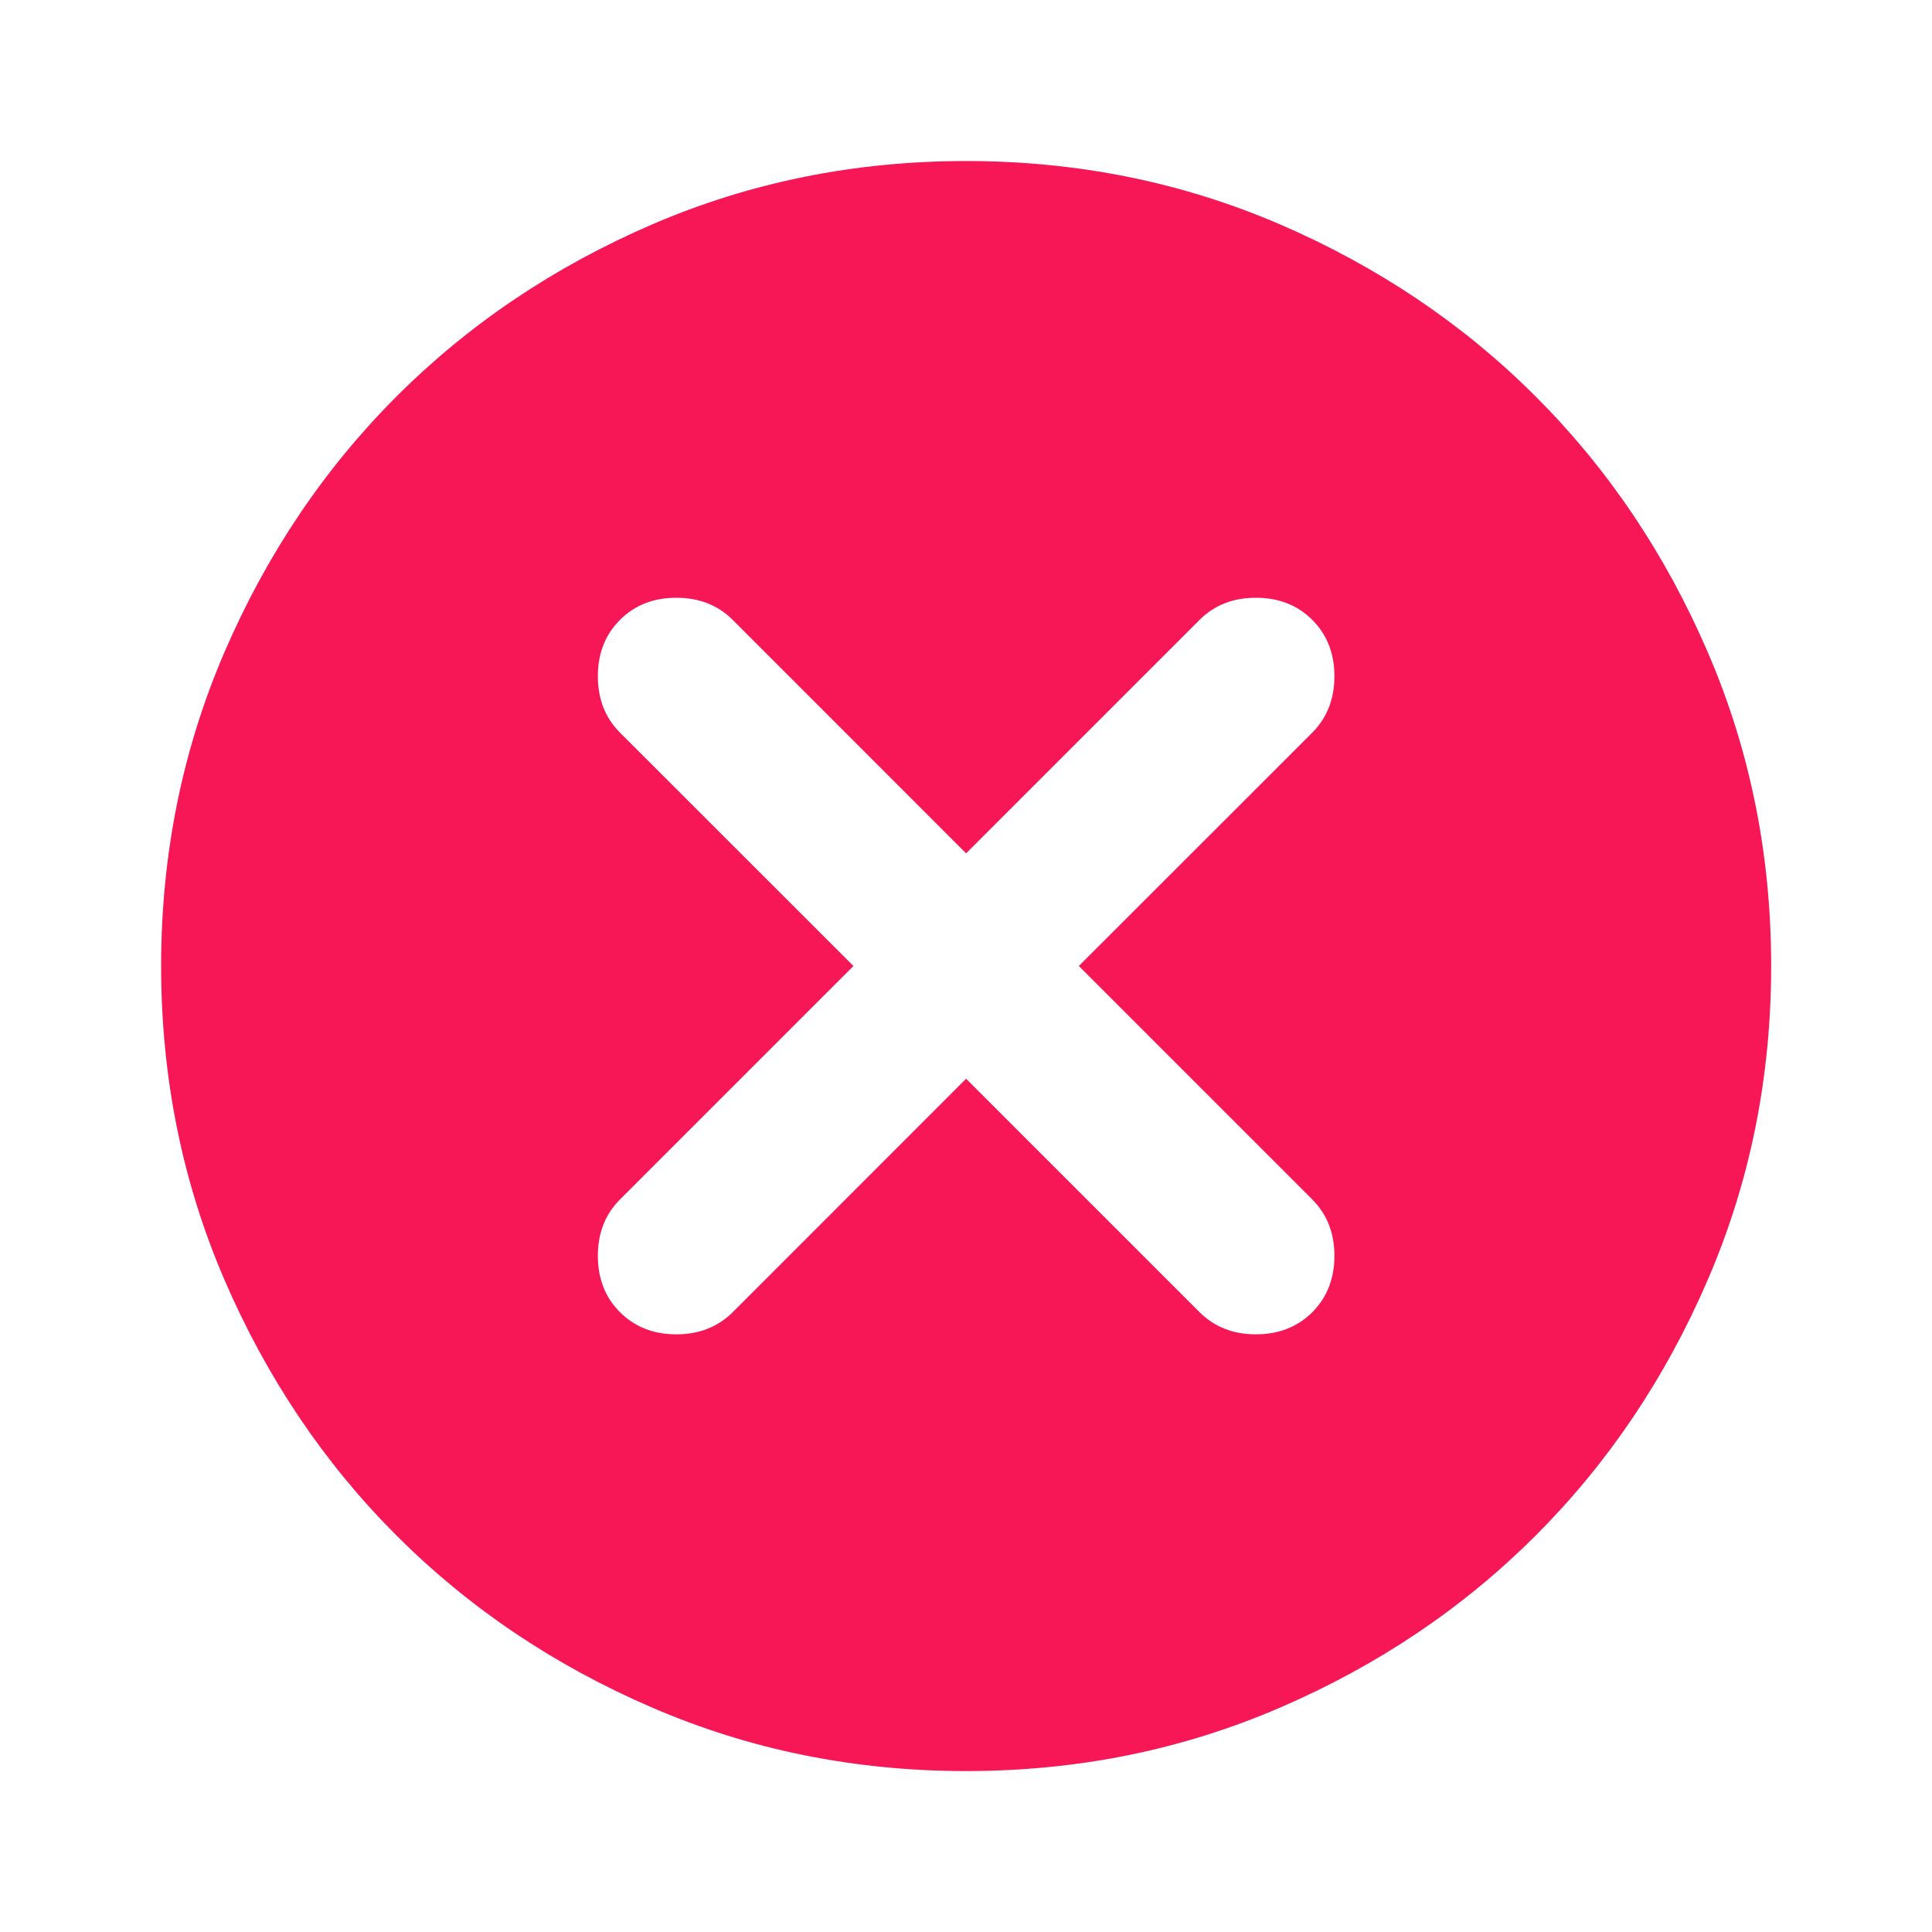 <svg width="20" height="20" viewBox="0 0 20 20" fill="none" xmlns="http://www.w3.org/2000/svg">
<path d="M10.001 11.167L12.418 13.584C12.571 13.736 12.765 13.813 13.001 13.813C13.237 13.813 13.432 13.736 13.585 13.584C13.737 13.431 13.814 13.236 13.814 13C13.814 12.764 13.737 12.57 13.585 12.417L11.168 10L13.585 7.584C13.737 7.431 13.814 7.236 13.814 7C13.814 6.764 13.737 6.57 13.585 6.417C13.432 6.264 13.237 6.188 13.001 6.188C12.765 6.188 12.571 6.264 12.418 6.417L10.001 8.834L7.585 6.417C7.432 6.264 7.237 6.188 7.001 6.188C6.765 6.188 6.571 6.264 6.418 6.417C6.265 6.57 6.189 6.764 6.189 7C6.189 7.236 6.265 7.431 6.418 7.584L8.835 10L6.418 12.417C6.265 12.57 6.189 12.764 6.189 13C6.189 13.236 6.265 13.431 6.418 13.584C6.571 13.736 6.765 13.813 7.001 13.813C7.237 13.813 7.432 13.736 7.585 13.584L10.001 11.167ZM10.001 18.334C8.849 18.334 7.765 18.115 6.751 17.677C5.737 17.24 4.855 16.646 4.105 15.896C3.355 15.146 2.762 14.264 2.324 13.25C1.887 12.236 1.668 11.153 1.668 10C1.668 8.848 1.887 7.764 2.324 6.75C2.762 5.736 3.355 4.854 4.105 4.104C4.855 3.354 5.737 2.761 6.751 2.323C7.765 1.886 8.849 1.667 10.001 1.667C11.154 1.667 12.237 1.886 13.251 2.323C14.265 2.761 15.147 3.354 15.897 4.104C16.647 4.854 17.241 5.736 17.678 6.75C18.116 7.764 18.335 8.848 18.335 10C18.335 11.153 18.116 12.236 17.678 13.25C17.241 14.264 16.647 15.146 15.897 15.896C15.147 16.646 14.265 17.24 13.251 17.677C12.237 18.115 11.154 18.334 10.001 18.334Z" fill="#F71756"/>
</svg>
